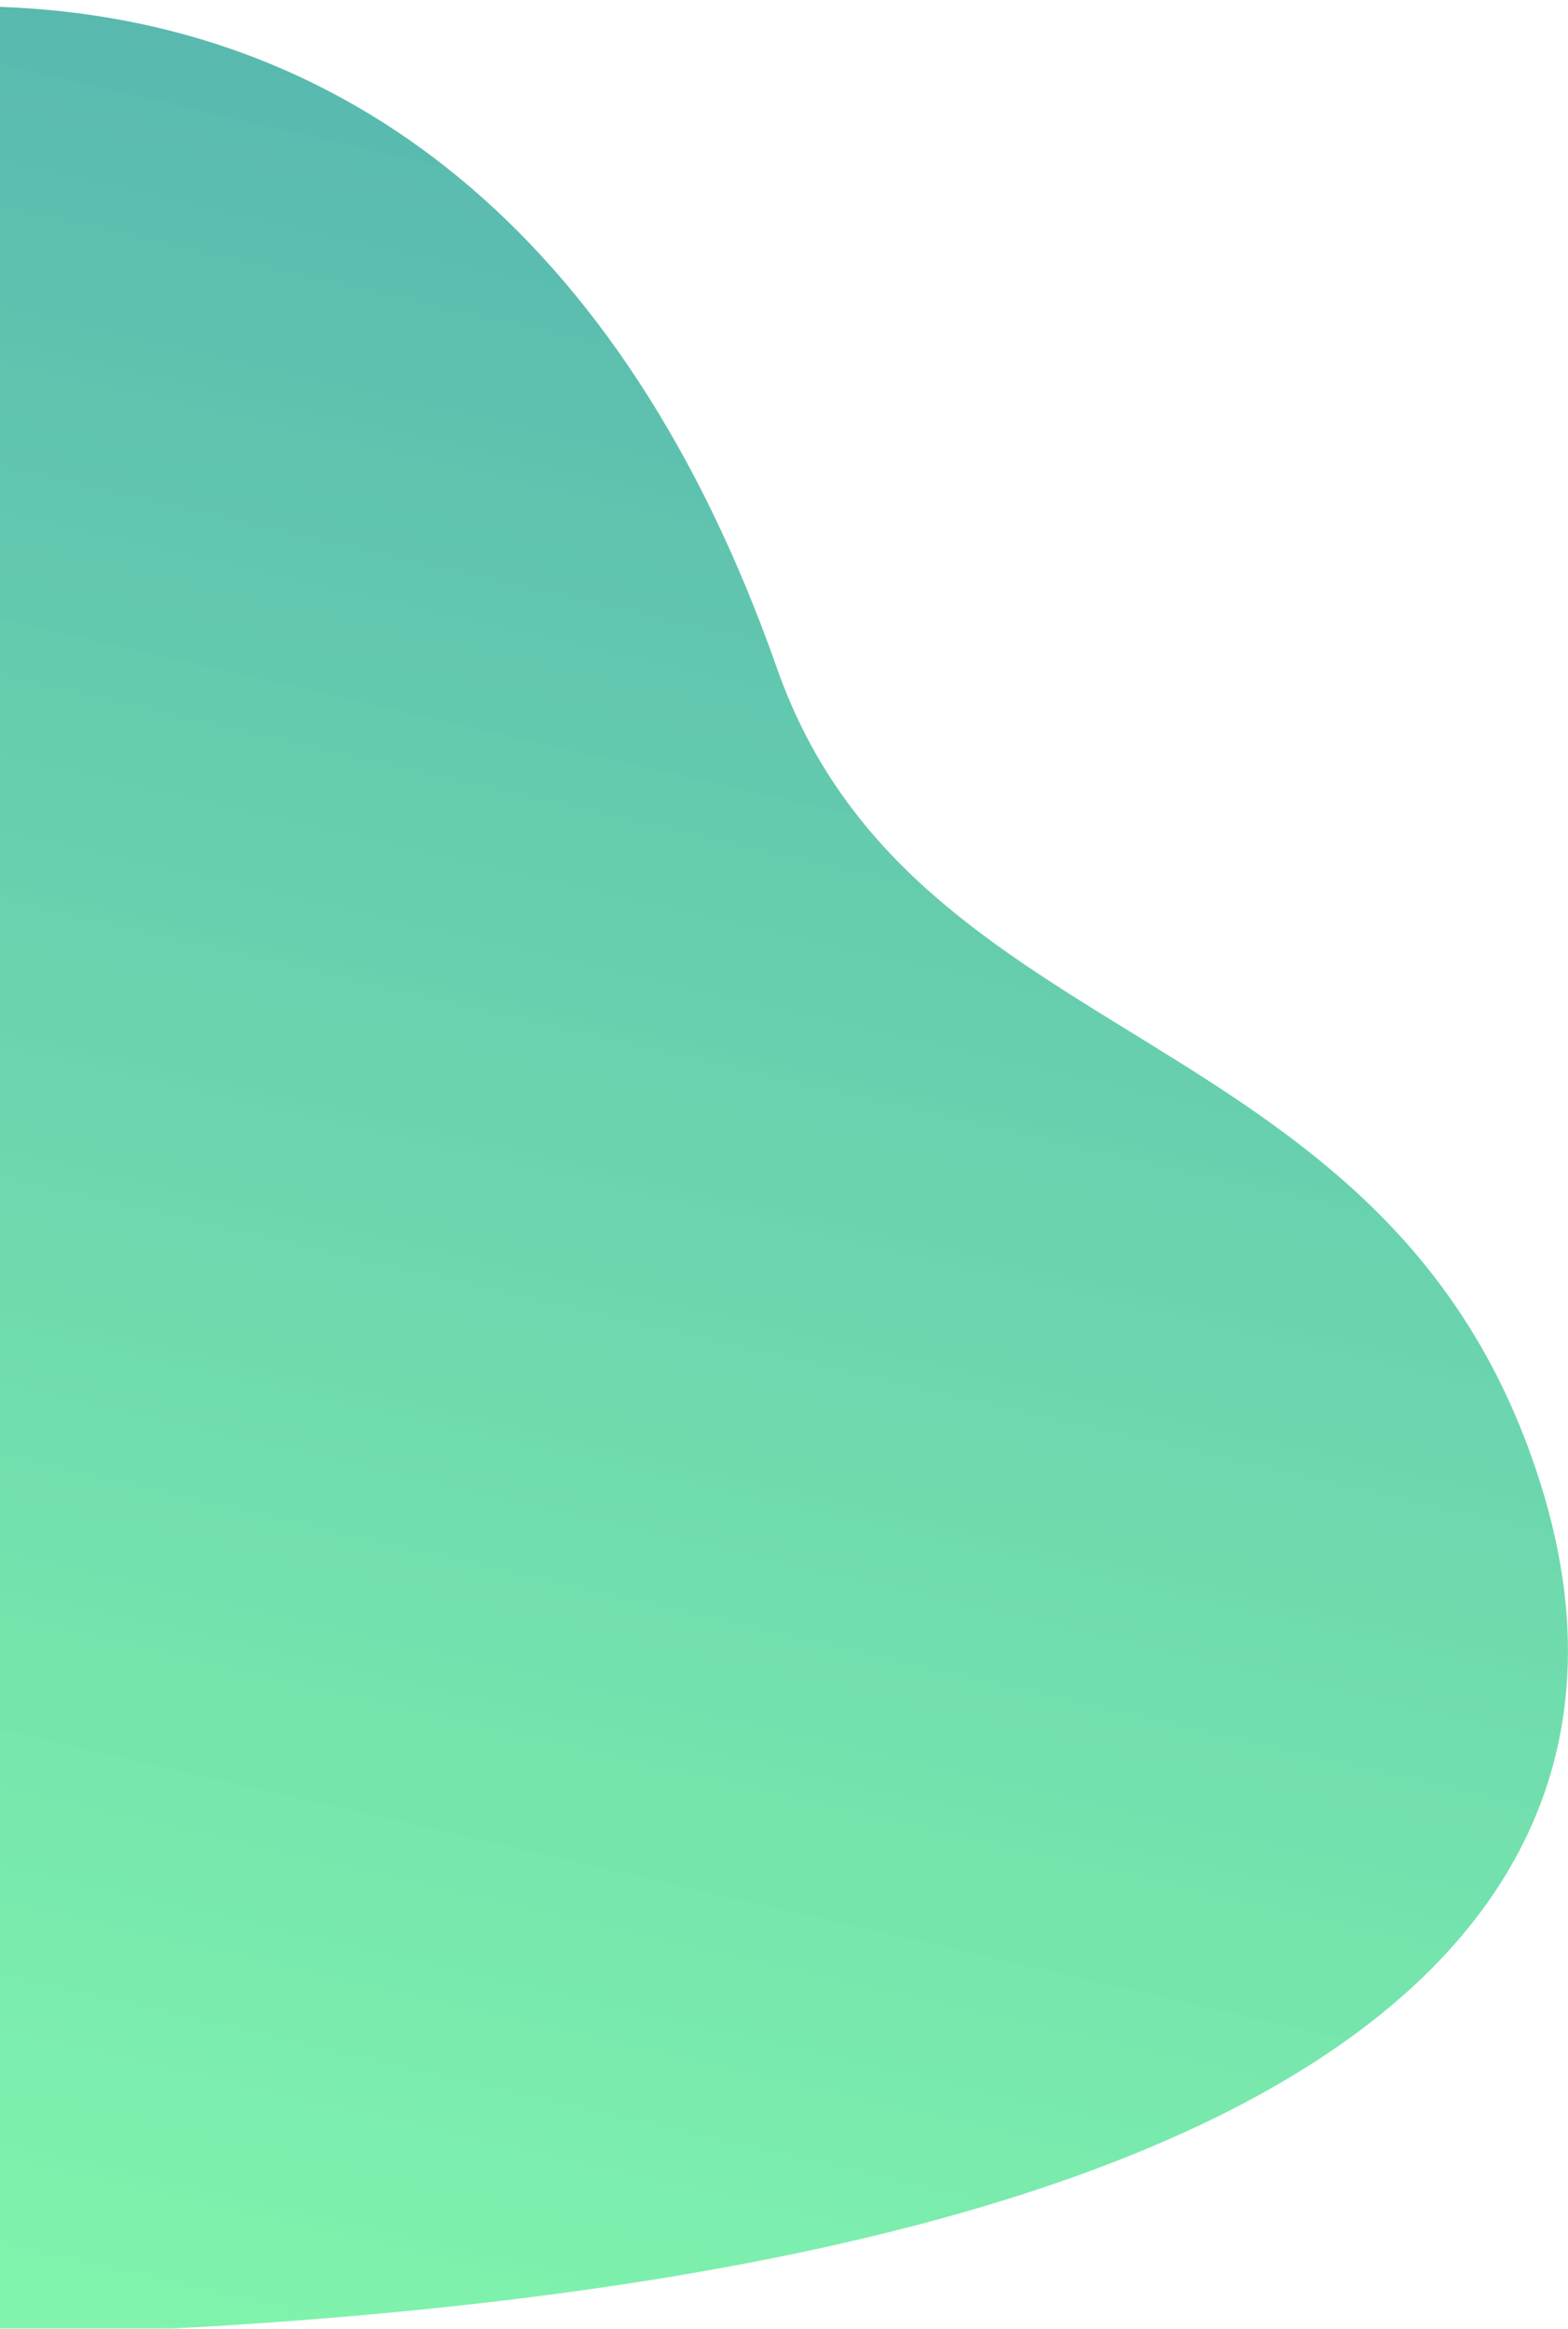 <?xml version="1.0" encoding="utf-8"?>
<!-- Generator: Adobe Illustrator 23.0.3, SVG Export Plug-In . SVG Version: 6.00 Build 0)  -->
<svg version="1.1" id="Capa_1" xmlns="http://www.w3.org/2000/svg" xmlns:xlink="http://www.w3.org/1999/xlink" x="0px" y="0px"
	 viewBox="0 0 683.5 1015" style="enable-background:new 0 0 683.5 1015;" xml:space="preserve">
<style type="text/css">
	.st0{filter:url(#Intersección_2);}
	.st1{opacity:0.704;fill:url(#Intersección_2-2_2_);enable-background:new    ;}
</style>
<filter  filterUnits="userSpaceOnUse" height="1082.053" id="Intersección_2" width="750.489" x="0" y="0">
	<feOffset  dy="3" input="SourceAlpha"></feOffset>
	<feGaussianBlur  result="blur" stdDeviation="11"></feGaussianBlur>
	<feFlood  flood-opacity="0.576"></feFlood>
	<feComposite  in2="blur" operator="in"></feComposite>
	<feComposite  in="SourceGraphic" operator="over"></feComposite>
</filter>
<g transform="matrix(1, 0, 0, 1, 0, 0)" class="st0">
	
		<linearGradient id="Intersección_2-2_2_" gradientUnits="userSpaceOnUse" x1="-144.166" y1="1027.026" x2="-144" y2="1028.068" gradientTransform="matrix(683.493 0 0 -1015.021 98799.758 1043546.125)">
		<stop  offset="0" style="stop-color:#38EF7D;stop-opacity:0.902"/>
		<stop  offset="1" style="stop-color:#11998E"/>
	</linearGradient>
	<path id="Intersección_2-2_1_" class="st1" d="M0,0c148.9,5.2,271.5,97,338.7,288.3c60,170.7,267.2,150.8,332.2,353.4
		C701.4,736.8,735.7,994.5,0,1015V0z"/>
</g>
</svg>
